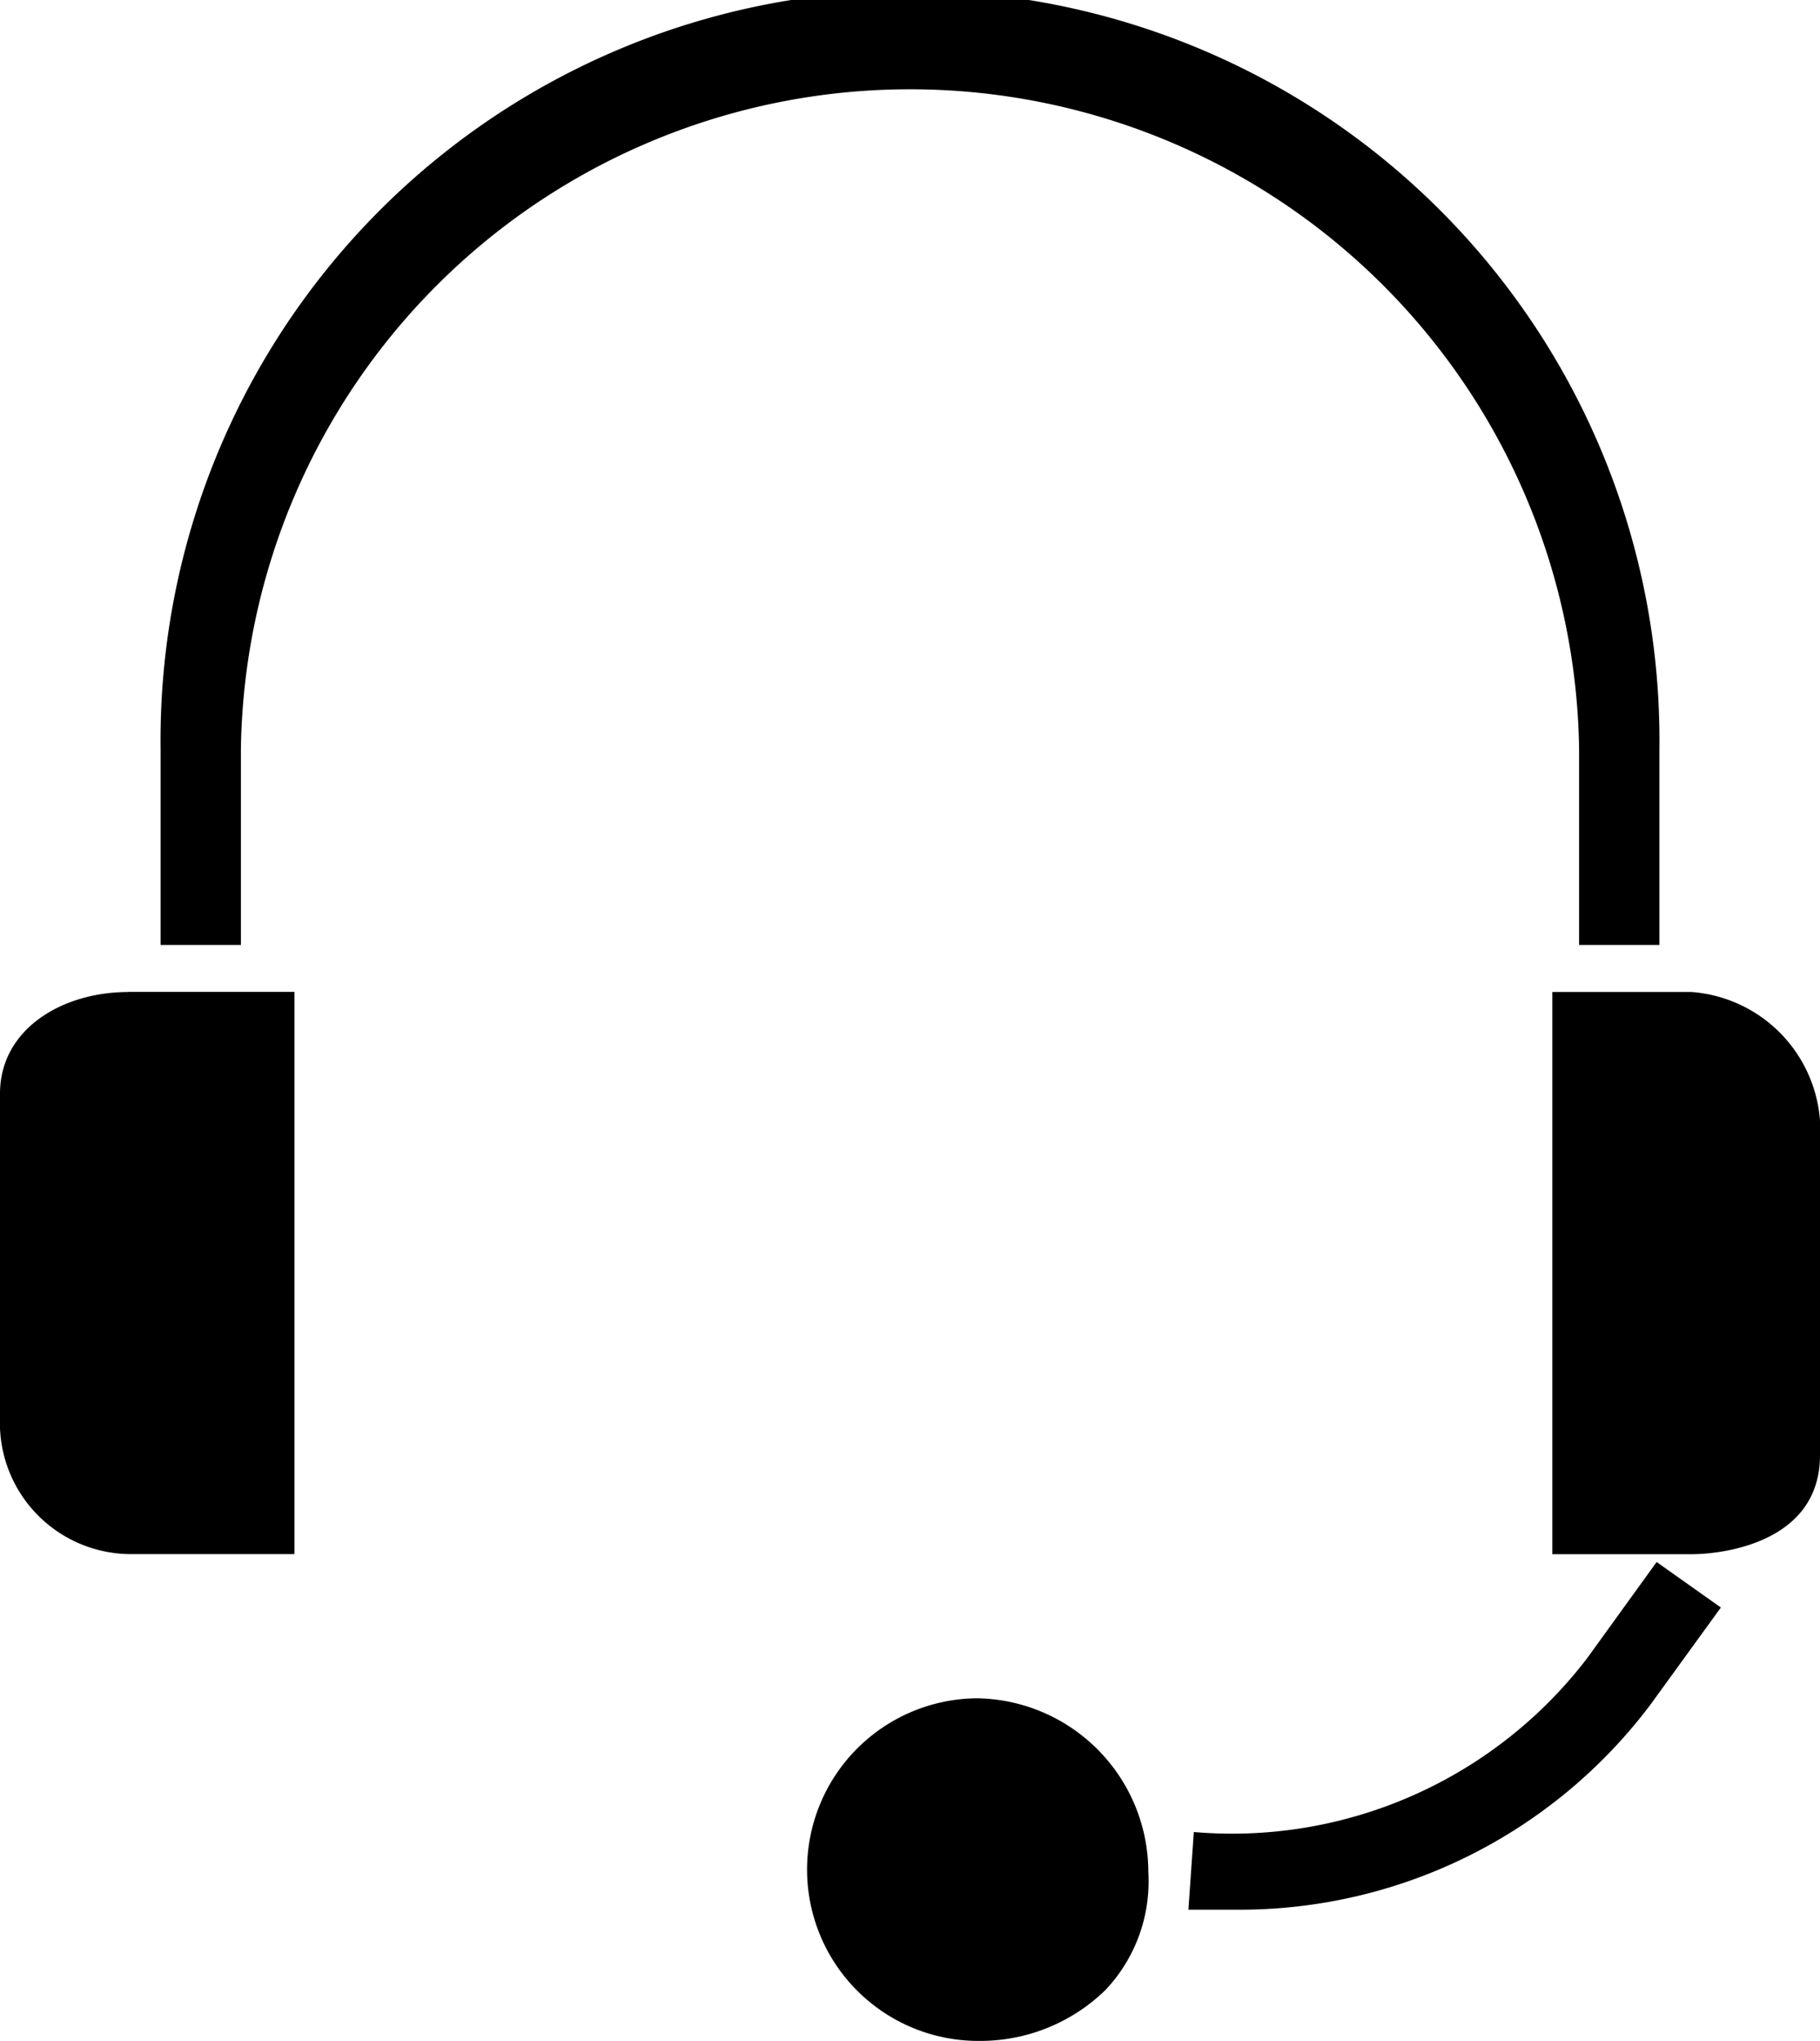 <svg xmlns="http://www.w3.org/2000/svg" width="15.163" height="17" viewBox="0 0 15.163 17"><g transform="translate(-22.465)"><g transform="translate(22.465)"><path class="a" d="M23.535,194.873c-.557,0-1.07.312-1.07.847v2.787a1.093,1.093,0,0,0,1.07,1.048h1.383v-4.683H23.535Z" transform="translate(-22.465 -186.61)"/><path class="a" d="M181.4,333.322a1.427,1.427,0,0,0,.022,2.854,1.494,1.494,0,0,0,1.048-.424,1.316,1.316,0,0,0,.357-.981A1.449,1.449,0,0,0,181.4,333.322Z" transform="translate(-173.26 -319.176)"/><path class="a" d="M326.647,194.873h-1.16v4.683h1.16c.245,0,1.07-.089,1.07-.825v-2.787A1.16,1.16,0,0,0,326.647,194.873Z" transform="translate(-312.554 -186.61)"/><path class="a" d="M65.631,6.244V7.871H66.3V6.244a6.244,6.244,0,1,0-12.487,0V7.871h.669V6.244a5.575,5.575,0,0,1,11.149,0Z" transform="translate(-52.475)"/><path class="a" d="M257.756,307.48a3.724,3.724,0,0,1-3.278,1.449l-.045.647h.4a4.281,4.281,0,0,0,3.456-1.717l.58-.8-.535-.379Z" transform="translate(-244.532 -293.669)"/></g></g></svg>